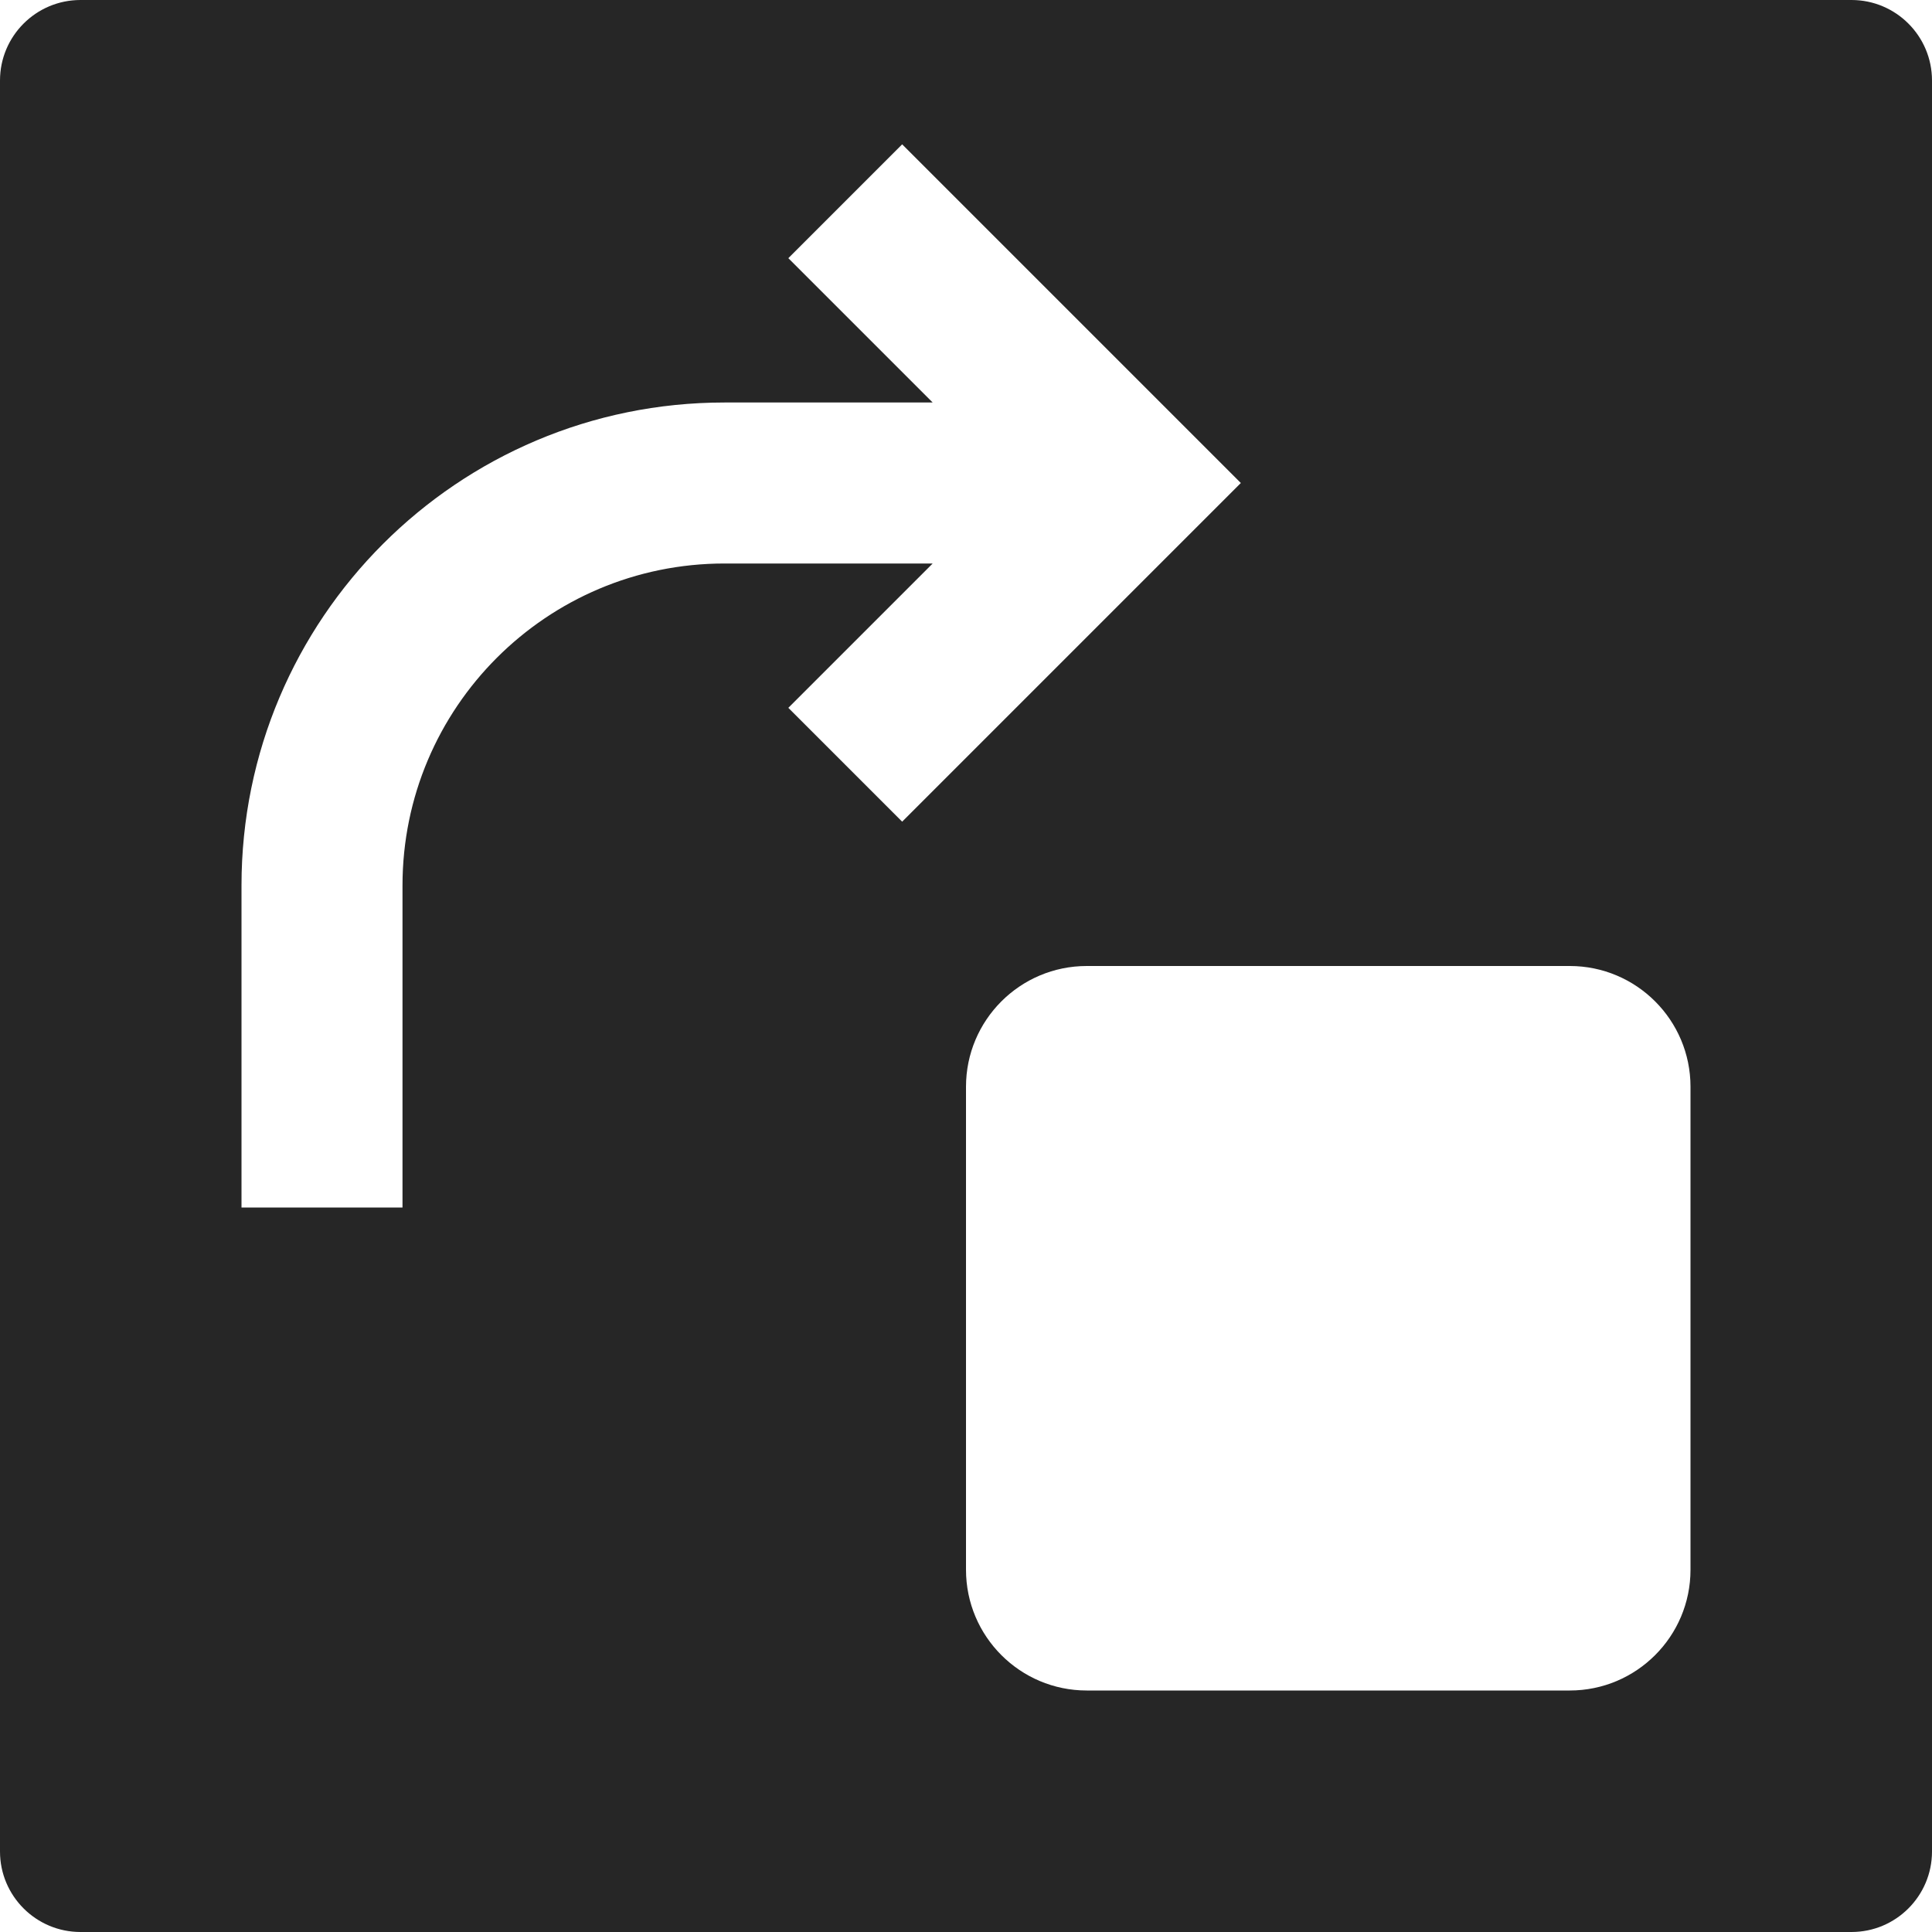 <svg width="24" height="24" viewBox="0 0 24 24" fill="none" xmlns="http://www.w3.org/2000/svg">
<path fill-rule="evenodd" clip-rule="evenodd" d="M1 0C0.448 0 0 0.448 0 1V23C0 23.552 0.448 24 1 24H23C23.552 24 24 23.552 24 23V1C24 0.448 23.552 0 23 0H1ZM11.586 7H9C6.791 7 5 8.791 5 11V15H3V11C3 7.686 5.686 5 9 5H11.586L9.793 3.207L11.207 1.793L14.707 5.293L15.414 6L14.707 6.707L11.207 10.207L9.793 8.793L11.586 7ZM12 13.5C12 12.672 12.672 12 13.5 12H19.5C20.328 12 21 12.672 21 13.5V19.5C21 20.328 20.328 21 19.5 21H13.5C12.672 21 12 20.328 12 19.5V13.5Z" fill="#262626"/>
</svg>
